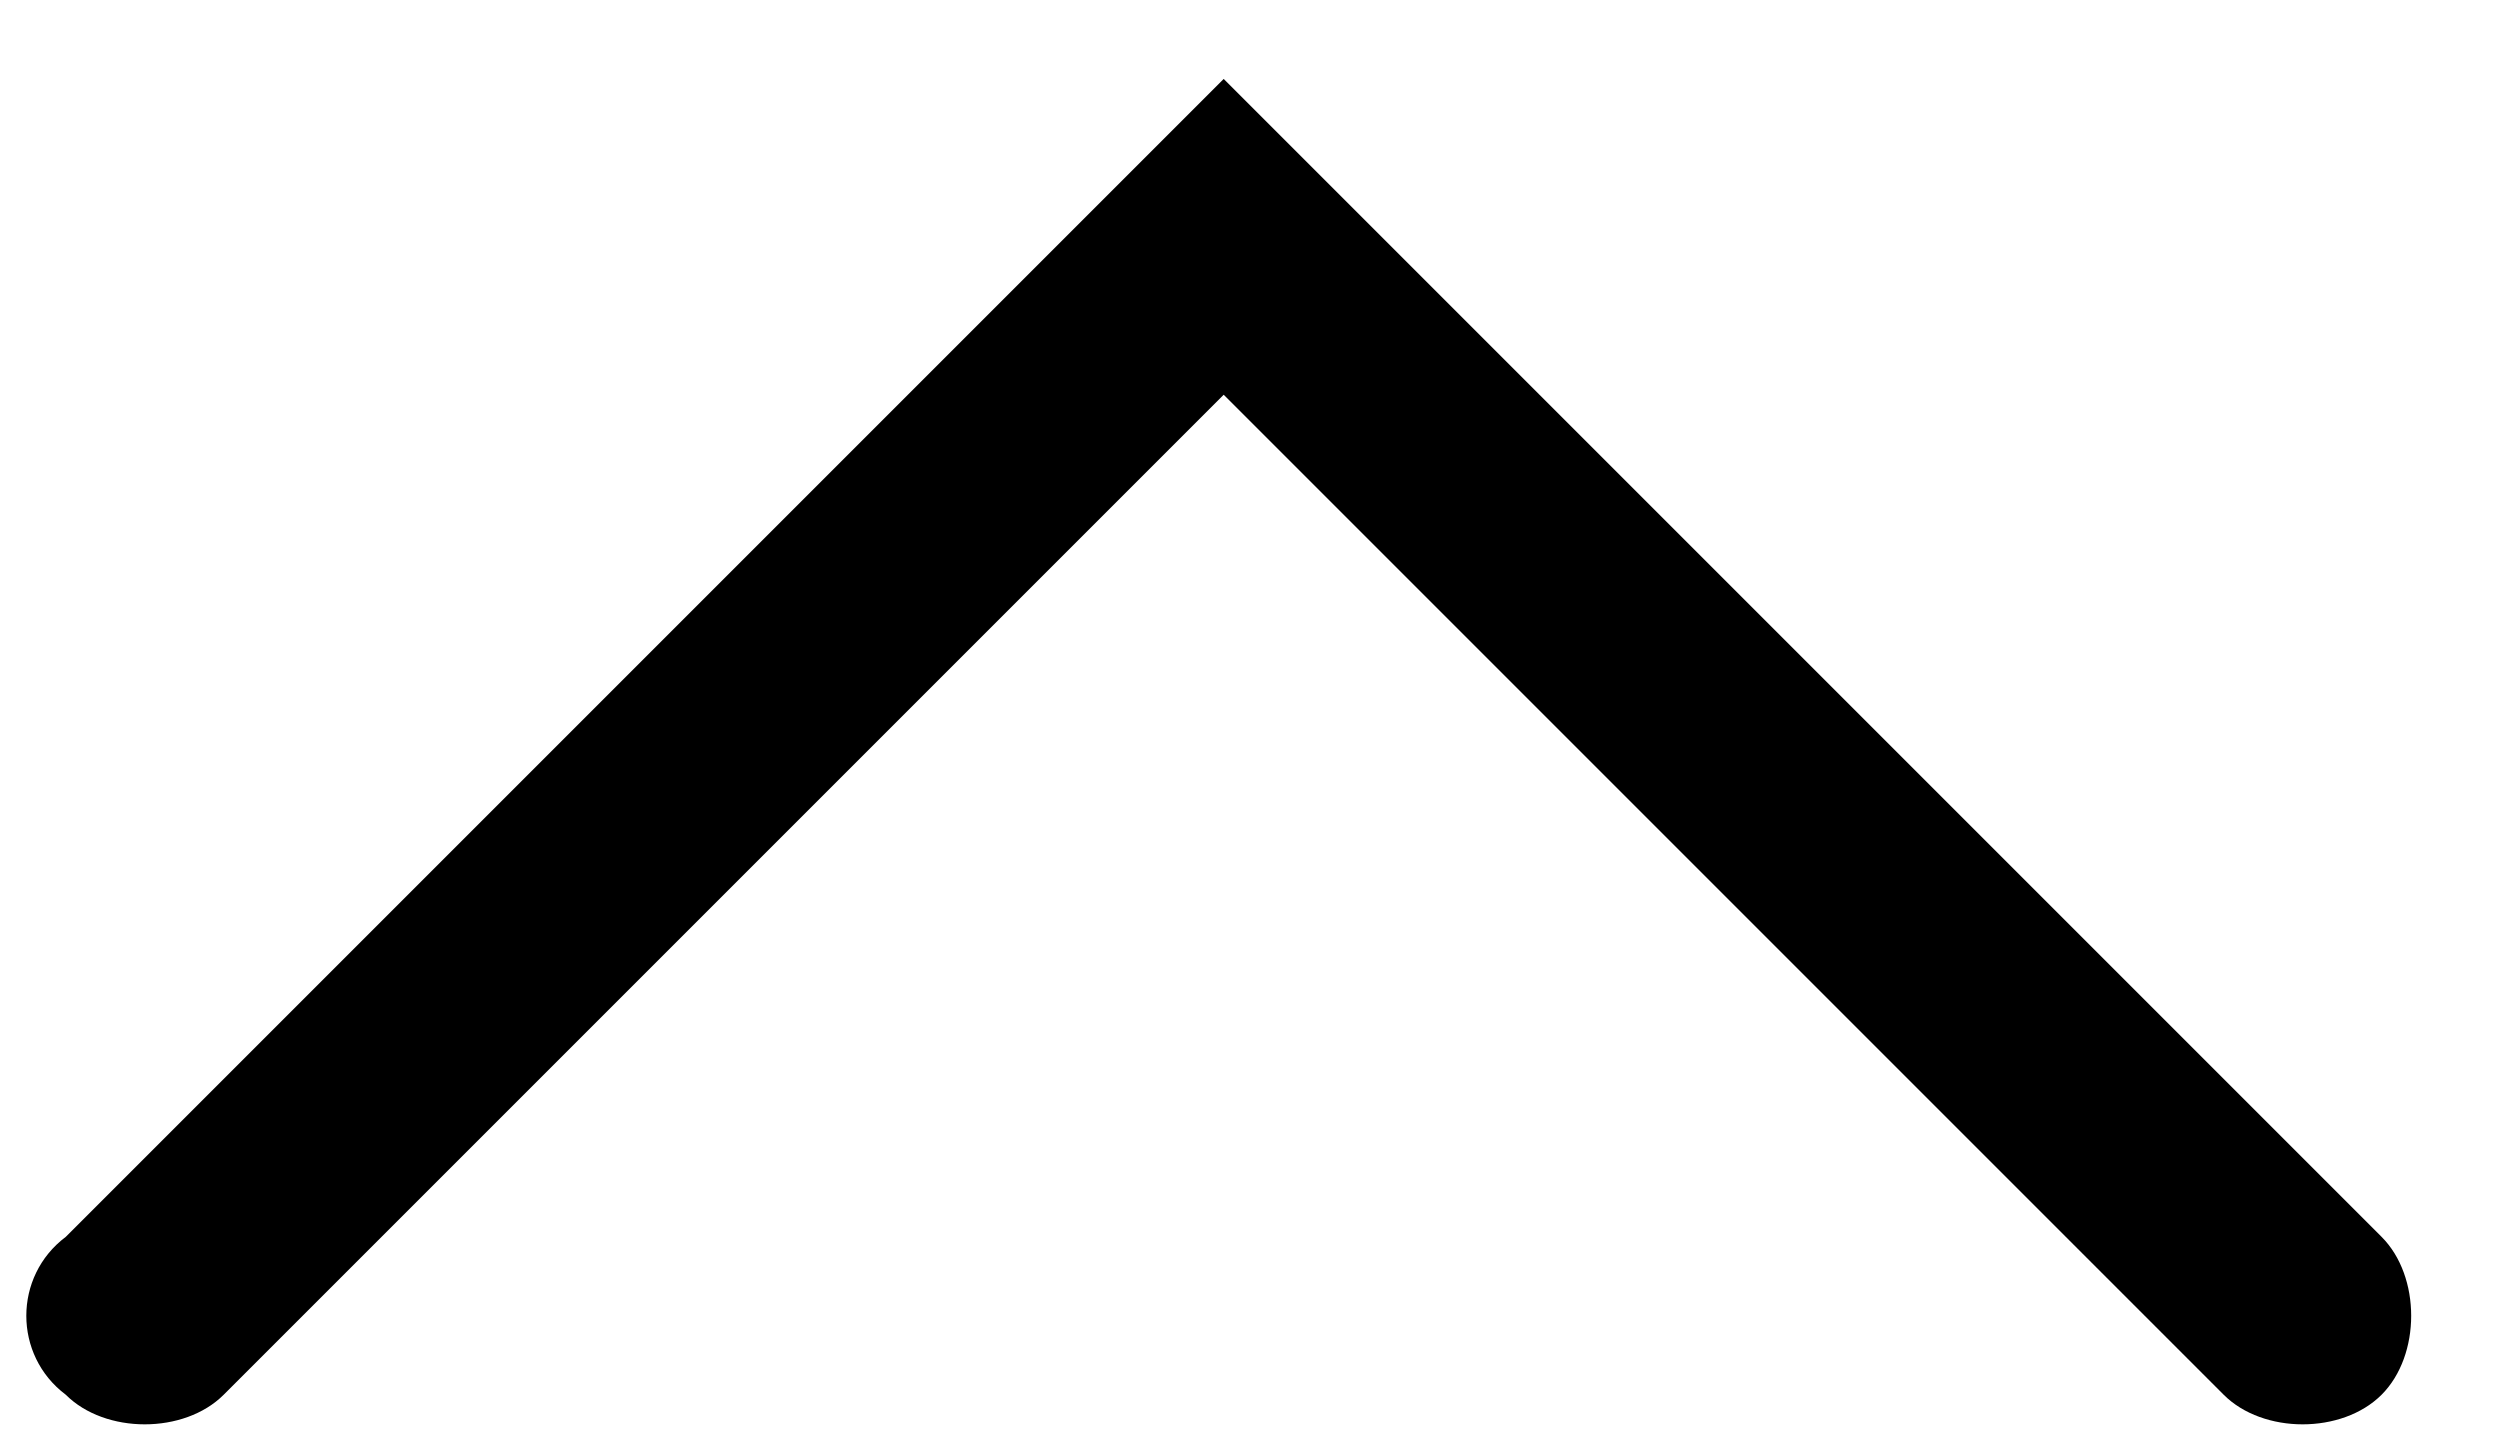 <svg width="19" height="11" viewBox="0 0 19 11" fill="#000000" xmlns="http://www.w3.org/2000/svg">
    <path d="M9.3 0.6L0.5 9.4C0.1 9.7 0.1 10.3 0.5 10.6C0.8 10.9 1.4 10.9 1.7 10.6L9.3 3L16.9 10.6C17.2 10.9 17.8 10.9 18.1 10.6C18.4 10.3 18.4 9.7 18.1 9.4L9.3 0.6Z"></path>
</svg>